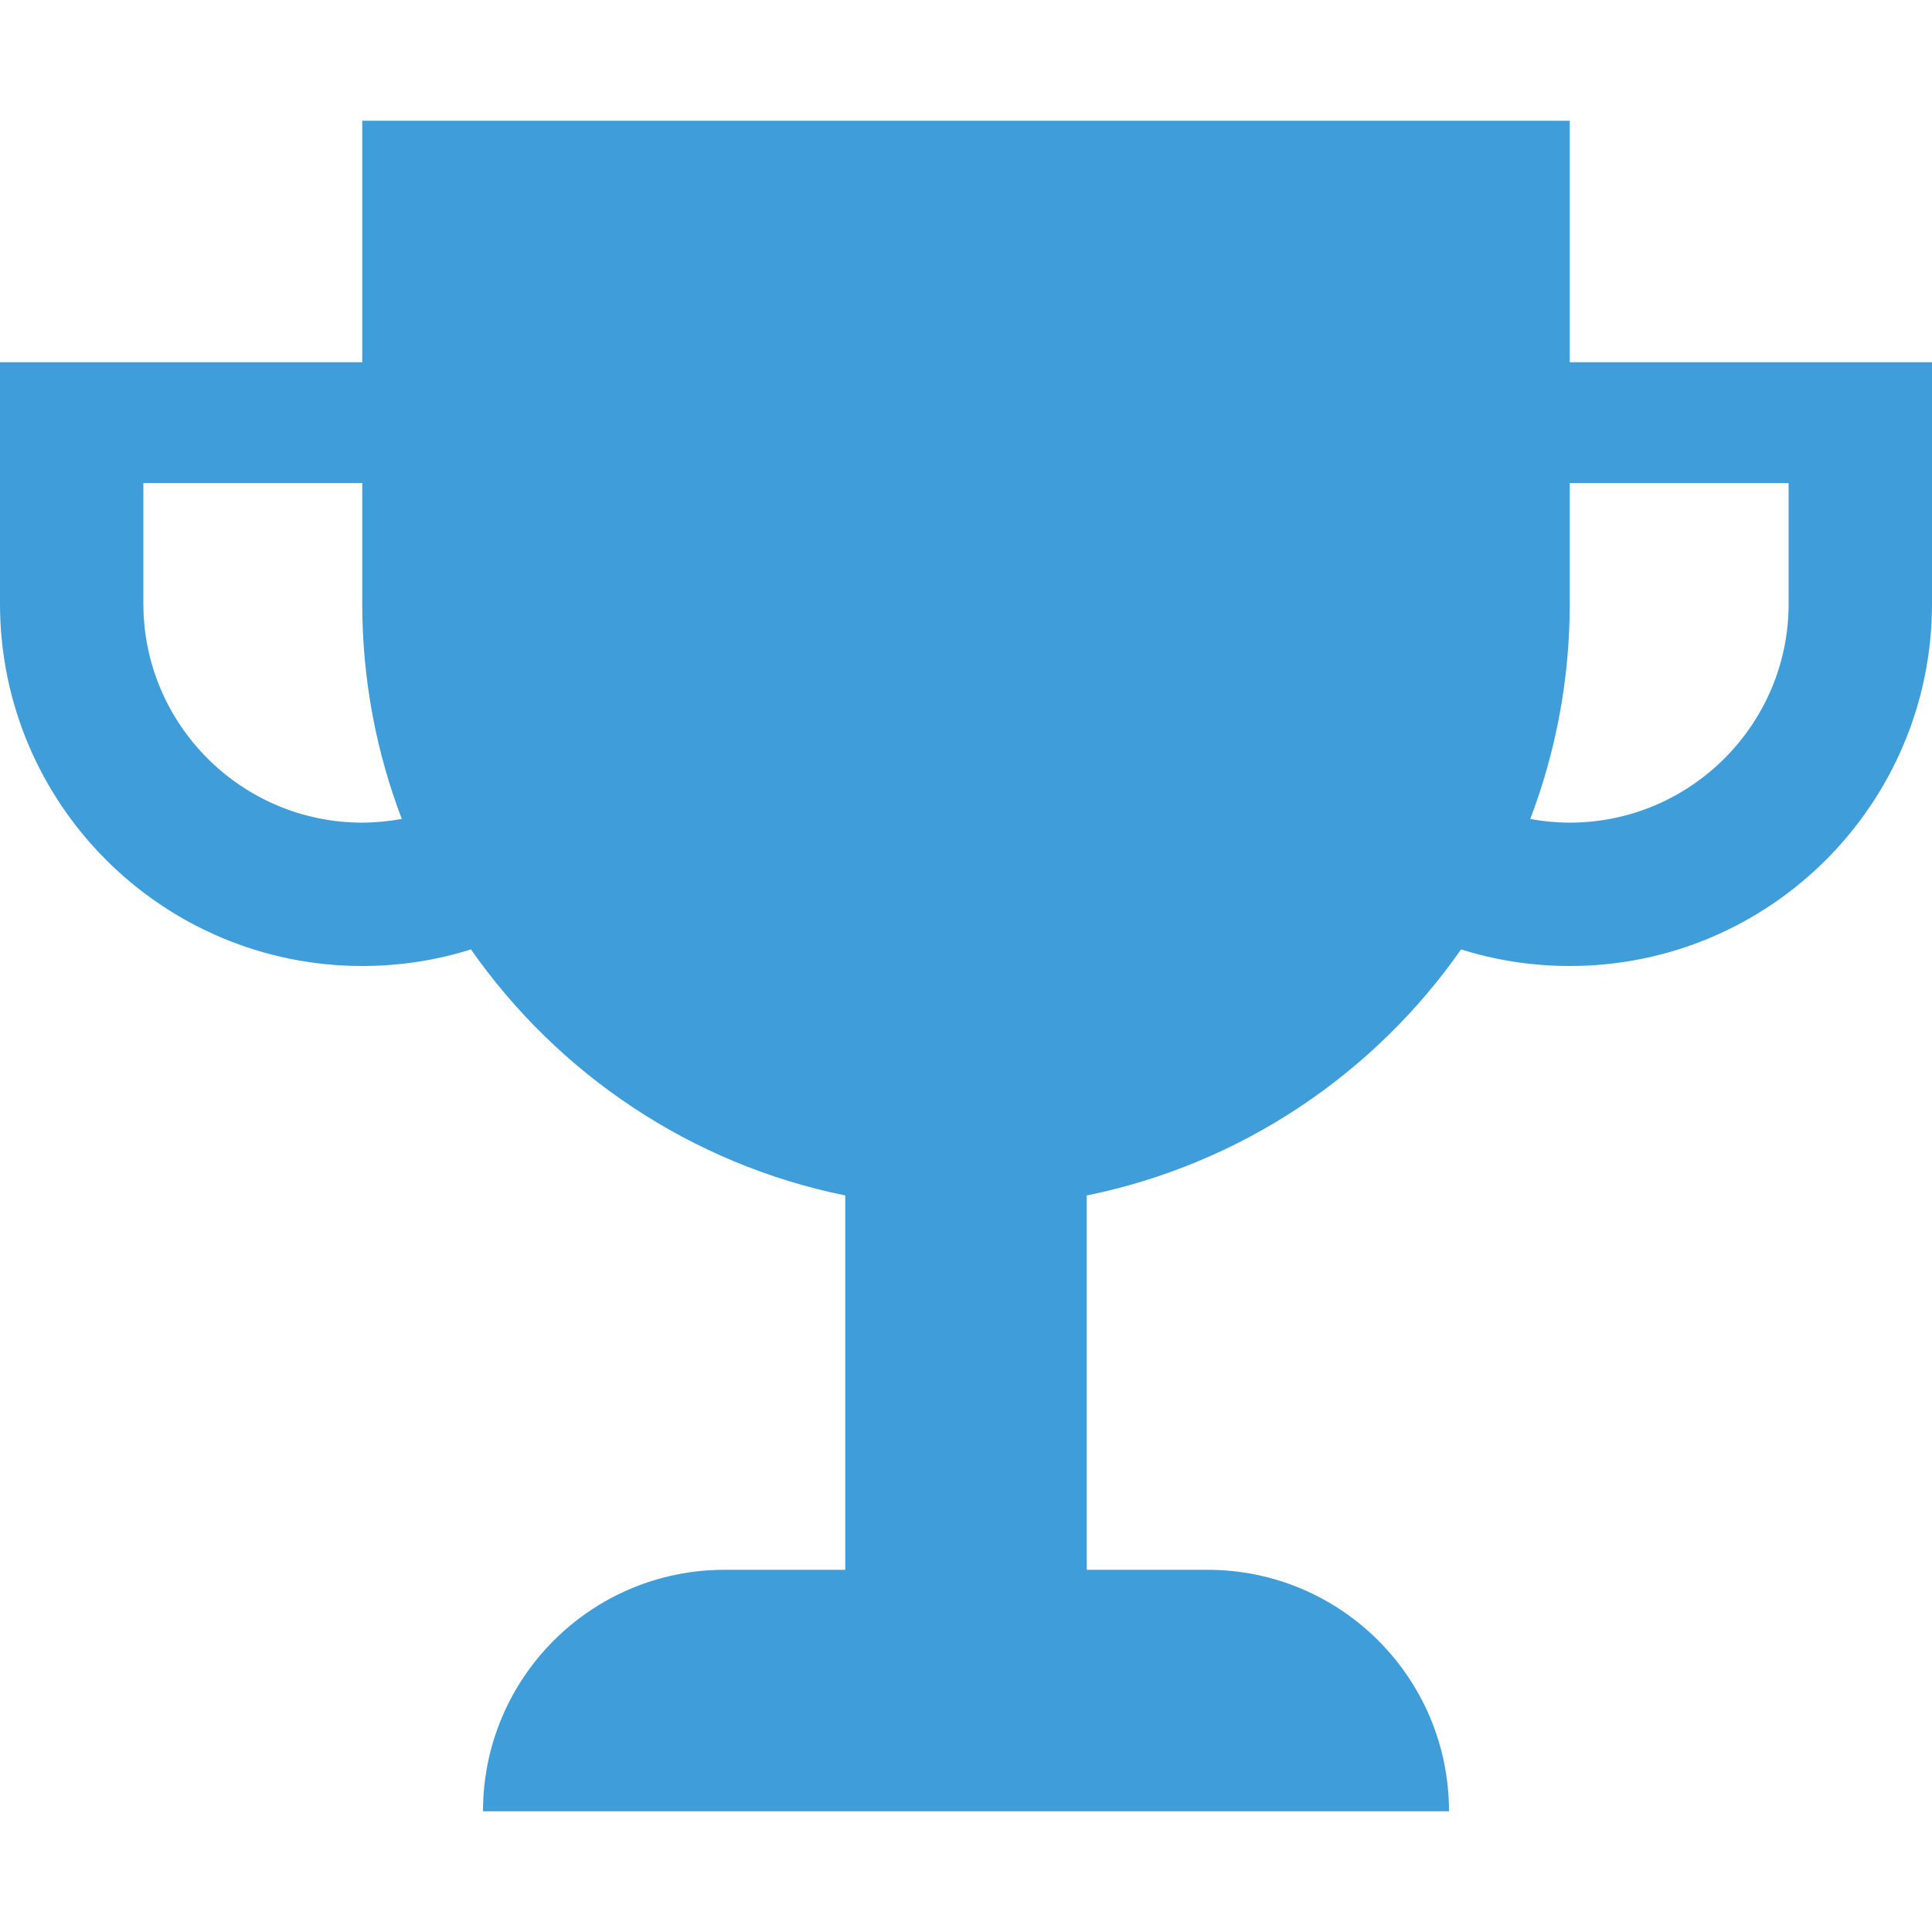<?xml version="1.0" encoding="utf-8"?>
<!-- Generator: Adobe Illustrator 16.0.0, SVG Export Plug-In . SVG Version: 6.00 Build 0)  -->
<!DOCTYPE svg PUBLIC "-//W3C//DTD SVG 1.1//EN" "http://www.w3.org/Graphics/SVG/1.1/DTD/svg11.dtd">
<svg version="1.1" id="Layer_1" xmlns="http://www.w3.org/2000/svg" xmlns:xlink="http://www.w3.org/1999/xlink" x="0px" y="0px"
	 width="34px" height="34px" viewBox="0 0 34 34" enable-background="new 0 0 34 34" xml:space="preserve">
<path fill="#3F9DD9" d="M27.625,6.375v-4.25H6.375v4.25H0v4.25C0,14.146,2.854,17,6.375,17c0.667,0,1.309-0.102,1.913-0.292
	c1.533,2.192,3.872,3.778,6.587,4.33v6.588H12.75c-2.347,0-4.25,1.903-4.25,4.25h17c0-2.347-1.902-4.25-4.25-4.25h-2.125v-6.588
	c2.715-0.552,5.055-2.138,6.587-4.33C26.316,16.898,26.959,17,27.625,17C31.146,17,34,14.146,34,10.625v-4.25H27.625z M6.375,14.477
	c-2.124,0-3.852-1.728-3.852-3.852V8.5h3.852v2.125c0,1.334,0.247,2.611,0.696,3.787C6.845,14.453,6.613,14.476,6.375,14.477
	L6.375,14.477z M31.477,10.625c0,2.124-1.728,3.852-3.852,3.852c-0.238,0-0.471-0.023-0.695-0.064
	c0.448-1.177,0.695-2.453,0.695-3.787V8.501h3.852V10.625L31.477,10.625z"/>
</svg>
